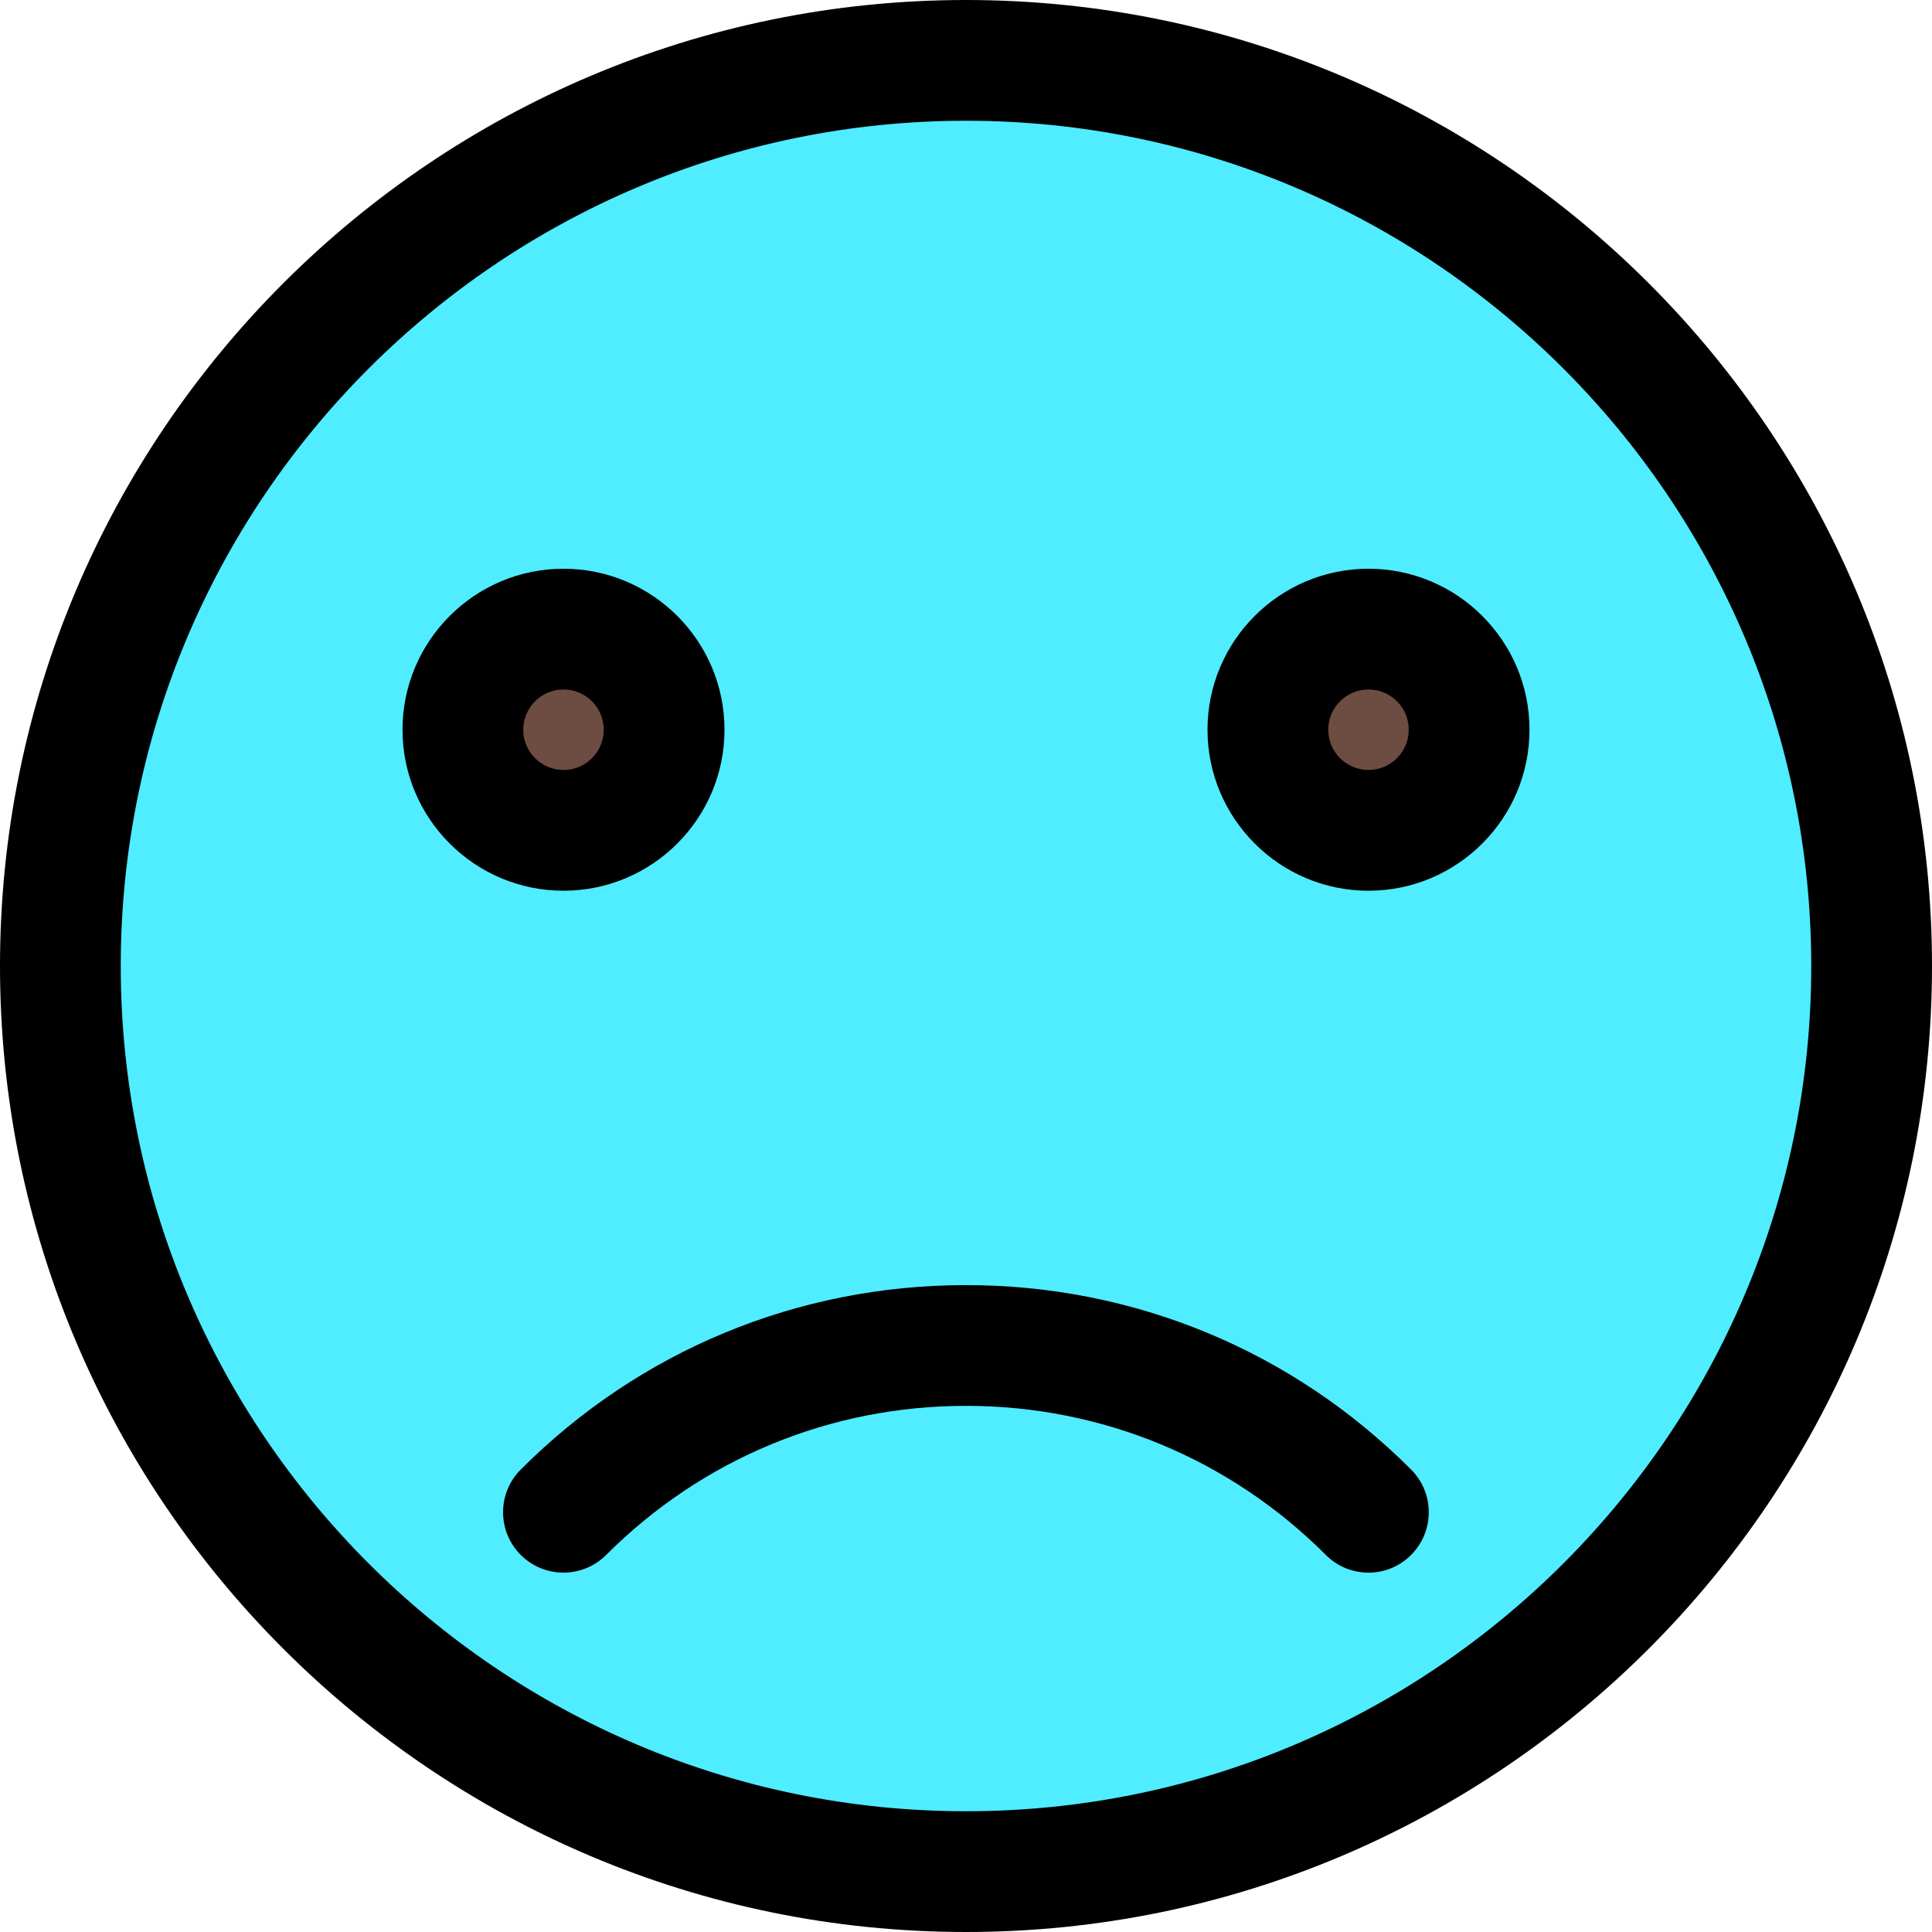 <?xml version="1.0" encoding="utf-8"?>
<svg enable-background="new 0 0 24 24" height="512" viewBox="0 0 24 24" width="512" xmlns="http://www.w3.org/2000/svg">
  <circle cx="12" cy="12" r="10.8" style="fill: rgb(79, 237, 255);"/>
  <circle cx="7" cy="9" fill="#6d4c41" r="1.8"/>
  <circle cx="17" cy="9" fill="#6d4c41" r="1.8"/>
  <path d="m12 24c-6.617 0-12-5.383-12-12s5.383-12 12-12 12 5.383 12 12-5.383 12-12 12zm0-22.5c-5.79 0-10.5 4.71-10.5 10.5s4.71 10.5 10.5 10.5 10.5-4.71 10.5-10.5-4.71-10.5-10.5-10.5z"/>
  <path d="m7 11.065c-1.103 0-2-.897-2-2s.897-2 2-2 2 .897 2 2-.897 2-2 2zm0-2.5c-.276 0-.5.224-.5.5s.224.5.5.5.5-.224.5-.5-.224-.5-.5-.5z"/>
  <path d="m17 11.065c-1.103 0-2-.897-2-2s.897-2 2-2 2 .897 2 2-.897 2-2 2zm0-2.5c-.276 0-.5.224-.5.5s.224.5.5.5.5-.224.5-.5-.224-.5-.5-.5z"/>
  <path d="m17 19.536c-.192 0-.384-.073-.53-.22-1.194-1.194-2.781-1.852-4.47-1.852s-3.276.658-4.47 1.852c-.293.293-.768.293-1.061 0s-.293-.768 0-1.061c1.477-1.478 3.441-2.291 5.53-2.291s4.053.813 5.53 2.291c.293.293.293.768 0 1.061-.145.146-.337.22-.529.22z"/>
</svg>